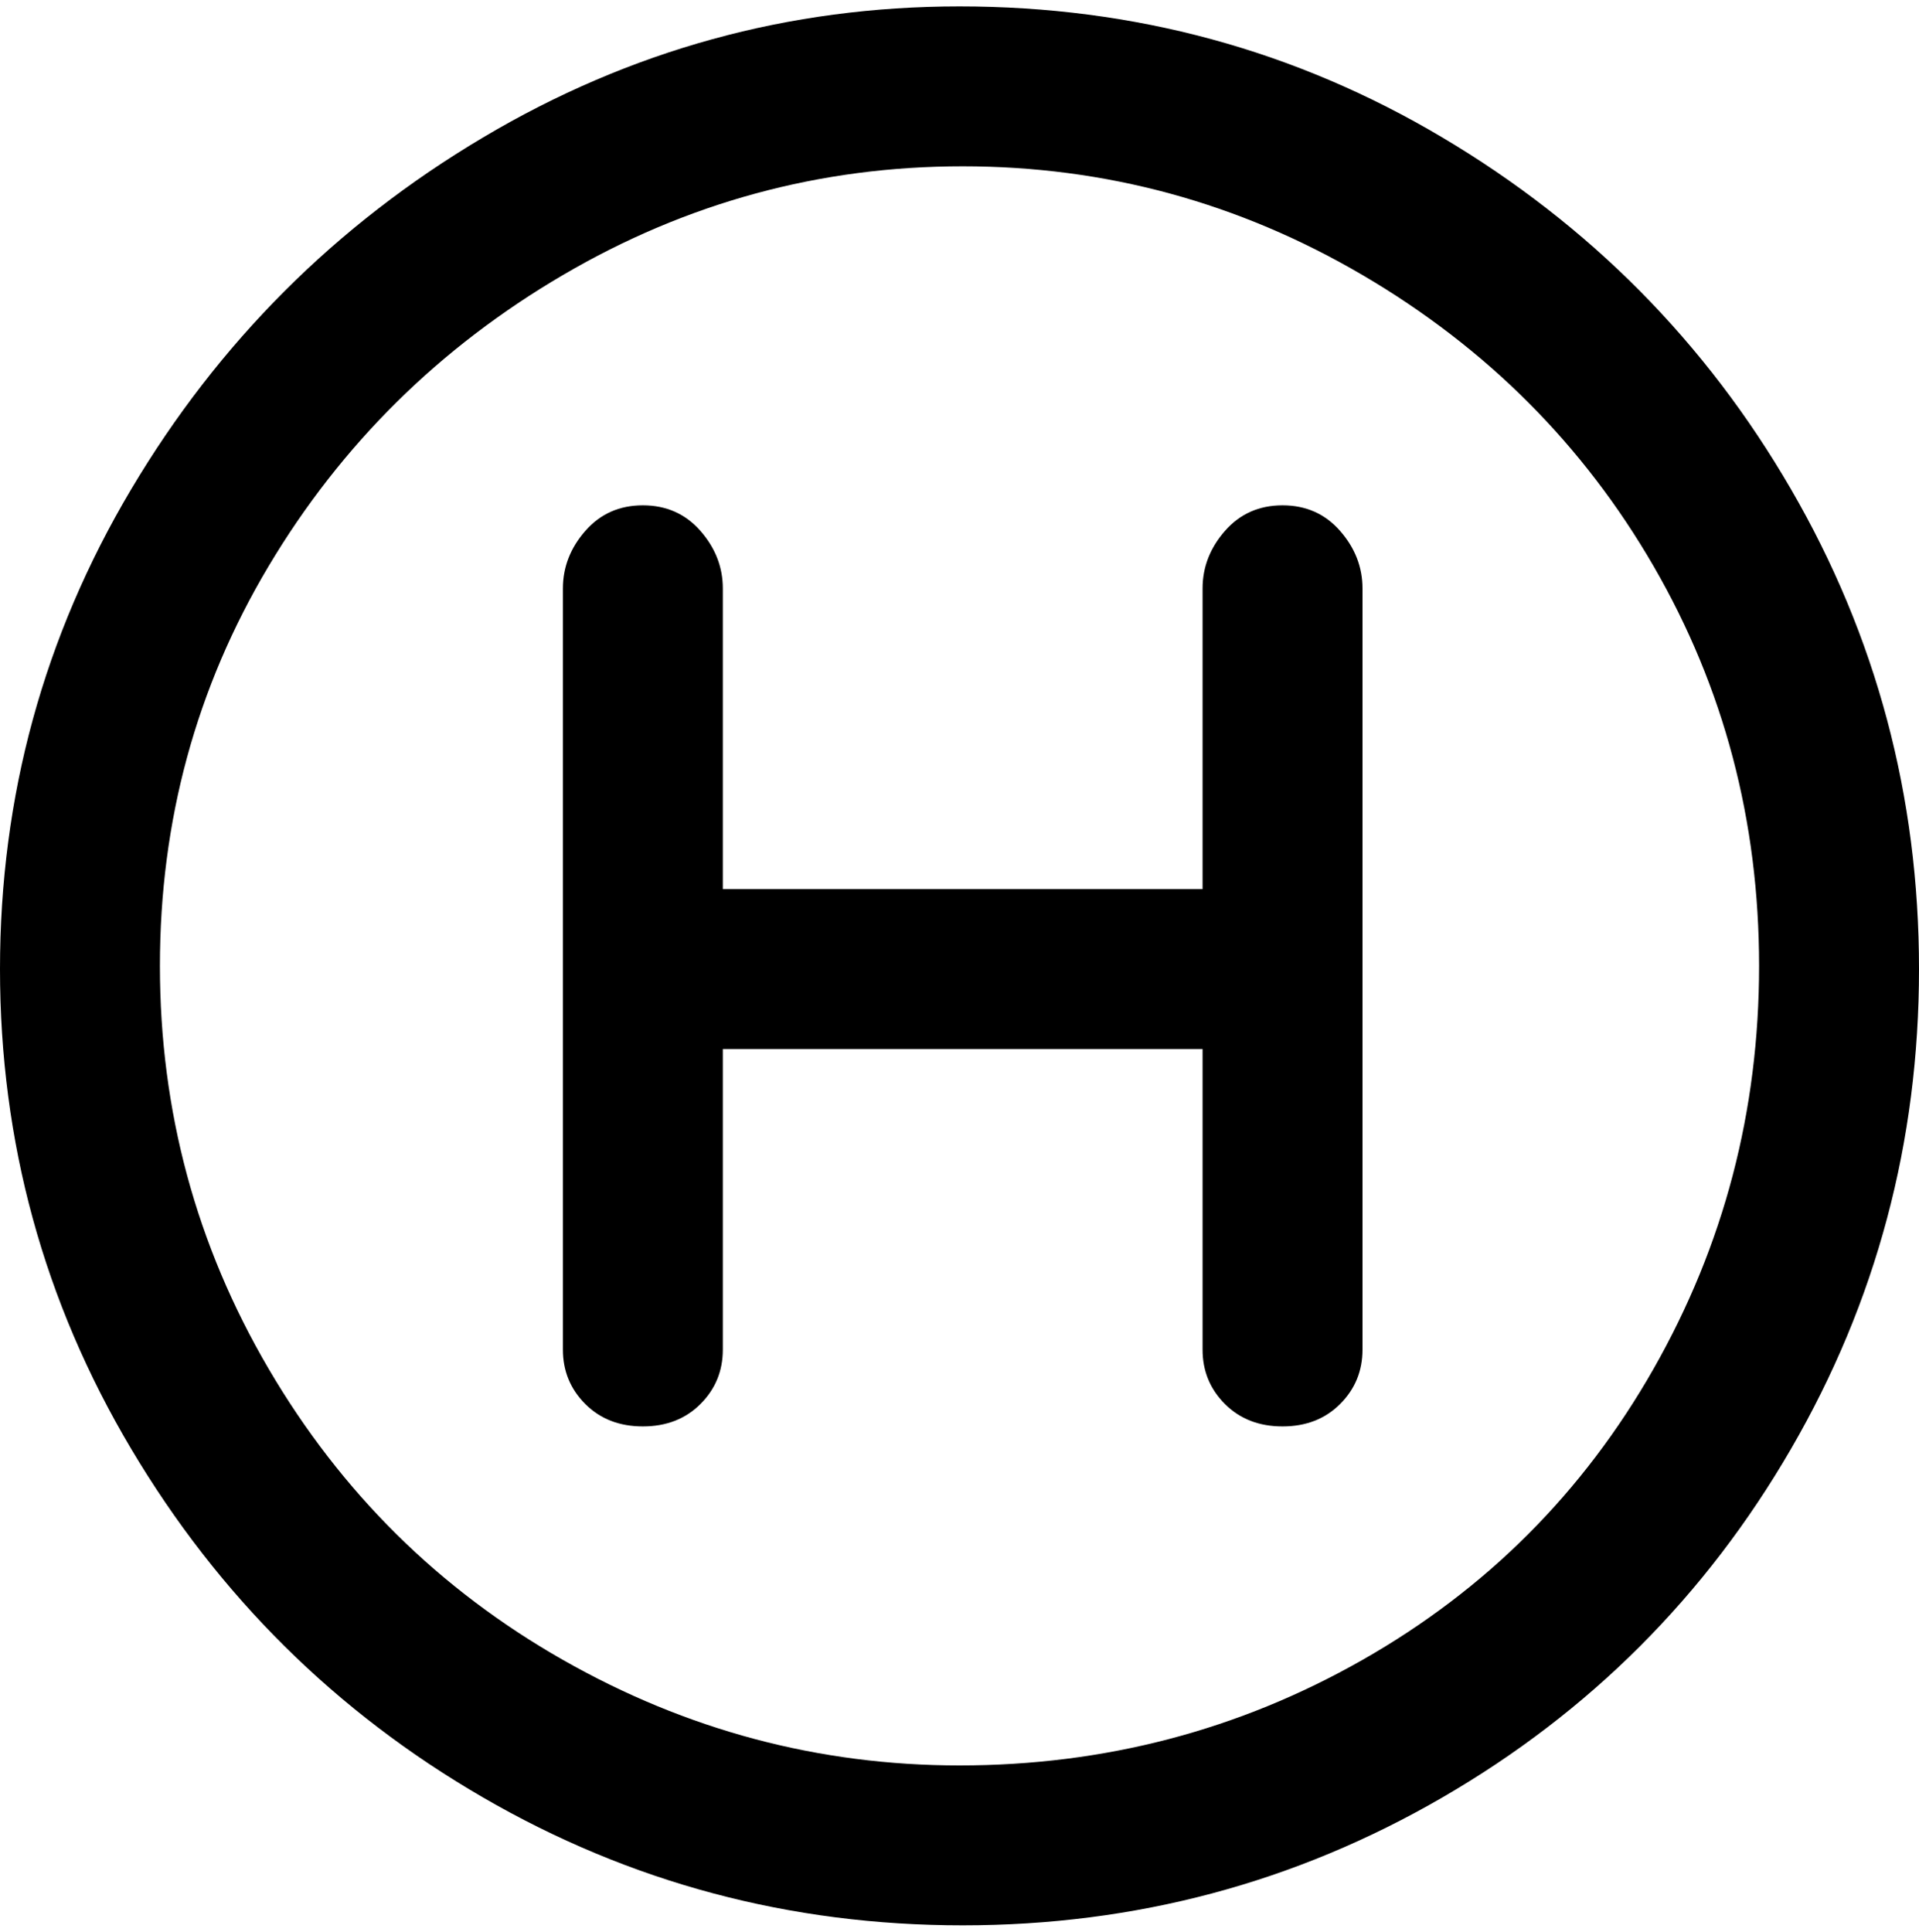 <svg viewBox="0 0 300 302.001" xmlns="http://www.w3.org/2000/svg"><path d="M150 1q-40 0-74.5 20.5t-55 55Q0 111 0 151.5t20.5 75Q41 261 75.5 281t75 20q40.5 0 75-20t54.5-54.5q20-34.5 20-75t-20-75q-20-34.5-54.5-55T150 1zm0 275q-33 0-62-16.5T42 214q-17-29-17-63t17-62.5Q59 60 88 43t62.5-17Q184 26 213 43t45.5 45.5Q275 117 275 151t-16.5 63Q242 243 213 259.5T150 276zm63-184v119q0 5-3.5 8.5t-9 3.5q-5.5 0-9-3.5T188 211v-47h-75v47q0 5-3.5 8.5t-9 3.5q-5.5 0-9-3.5T88 211V92q0-5 3.5-9t9-4q5.5 0 9 4t3.5 9v47h75V92q0-5 3.5-9t9-4q5.5 0 9 4t3.5 9z"/></svg>